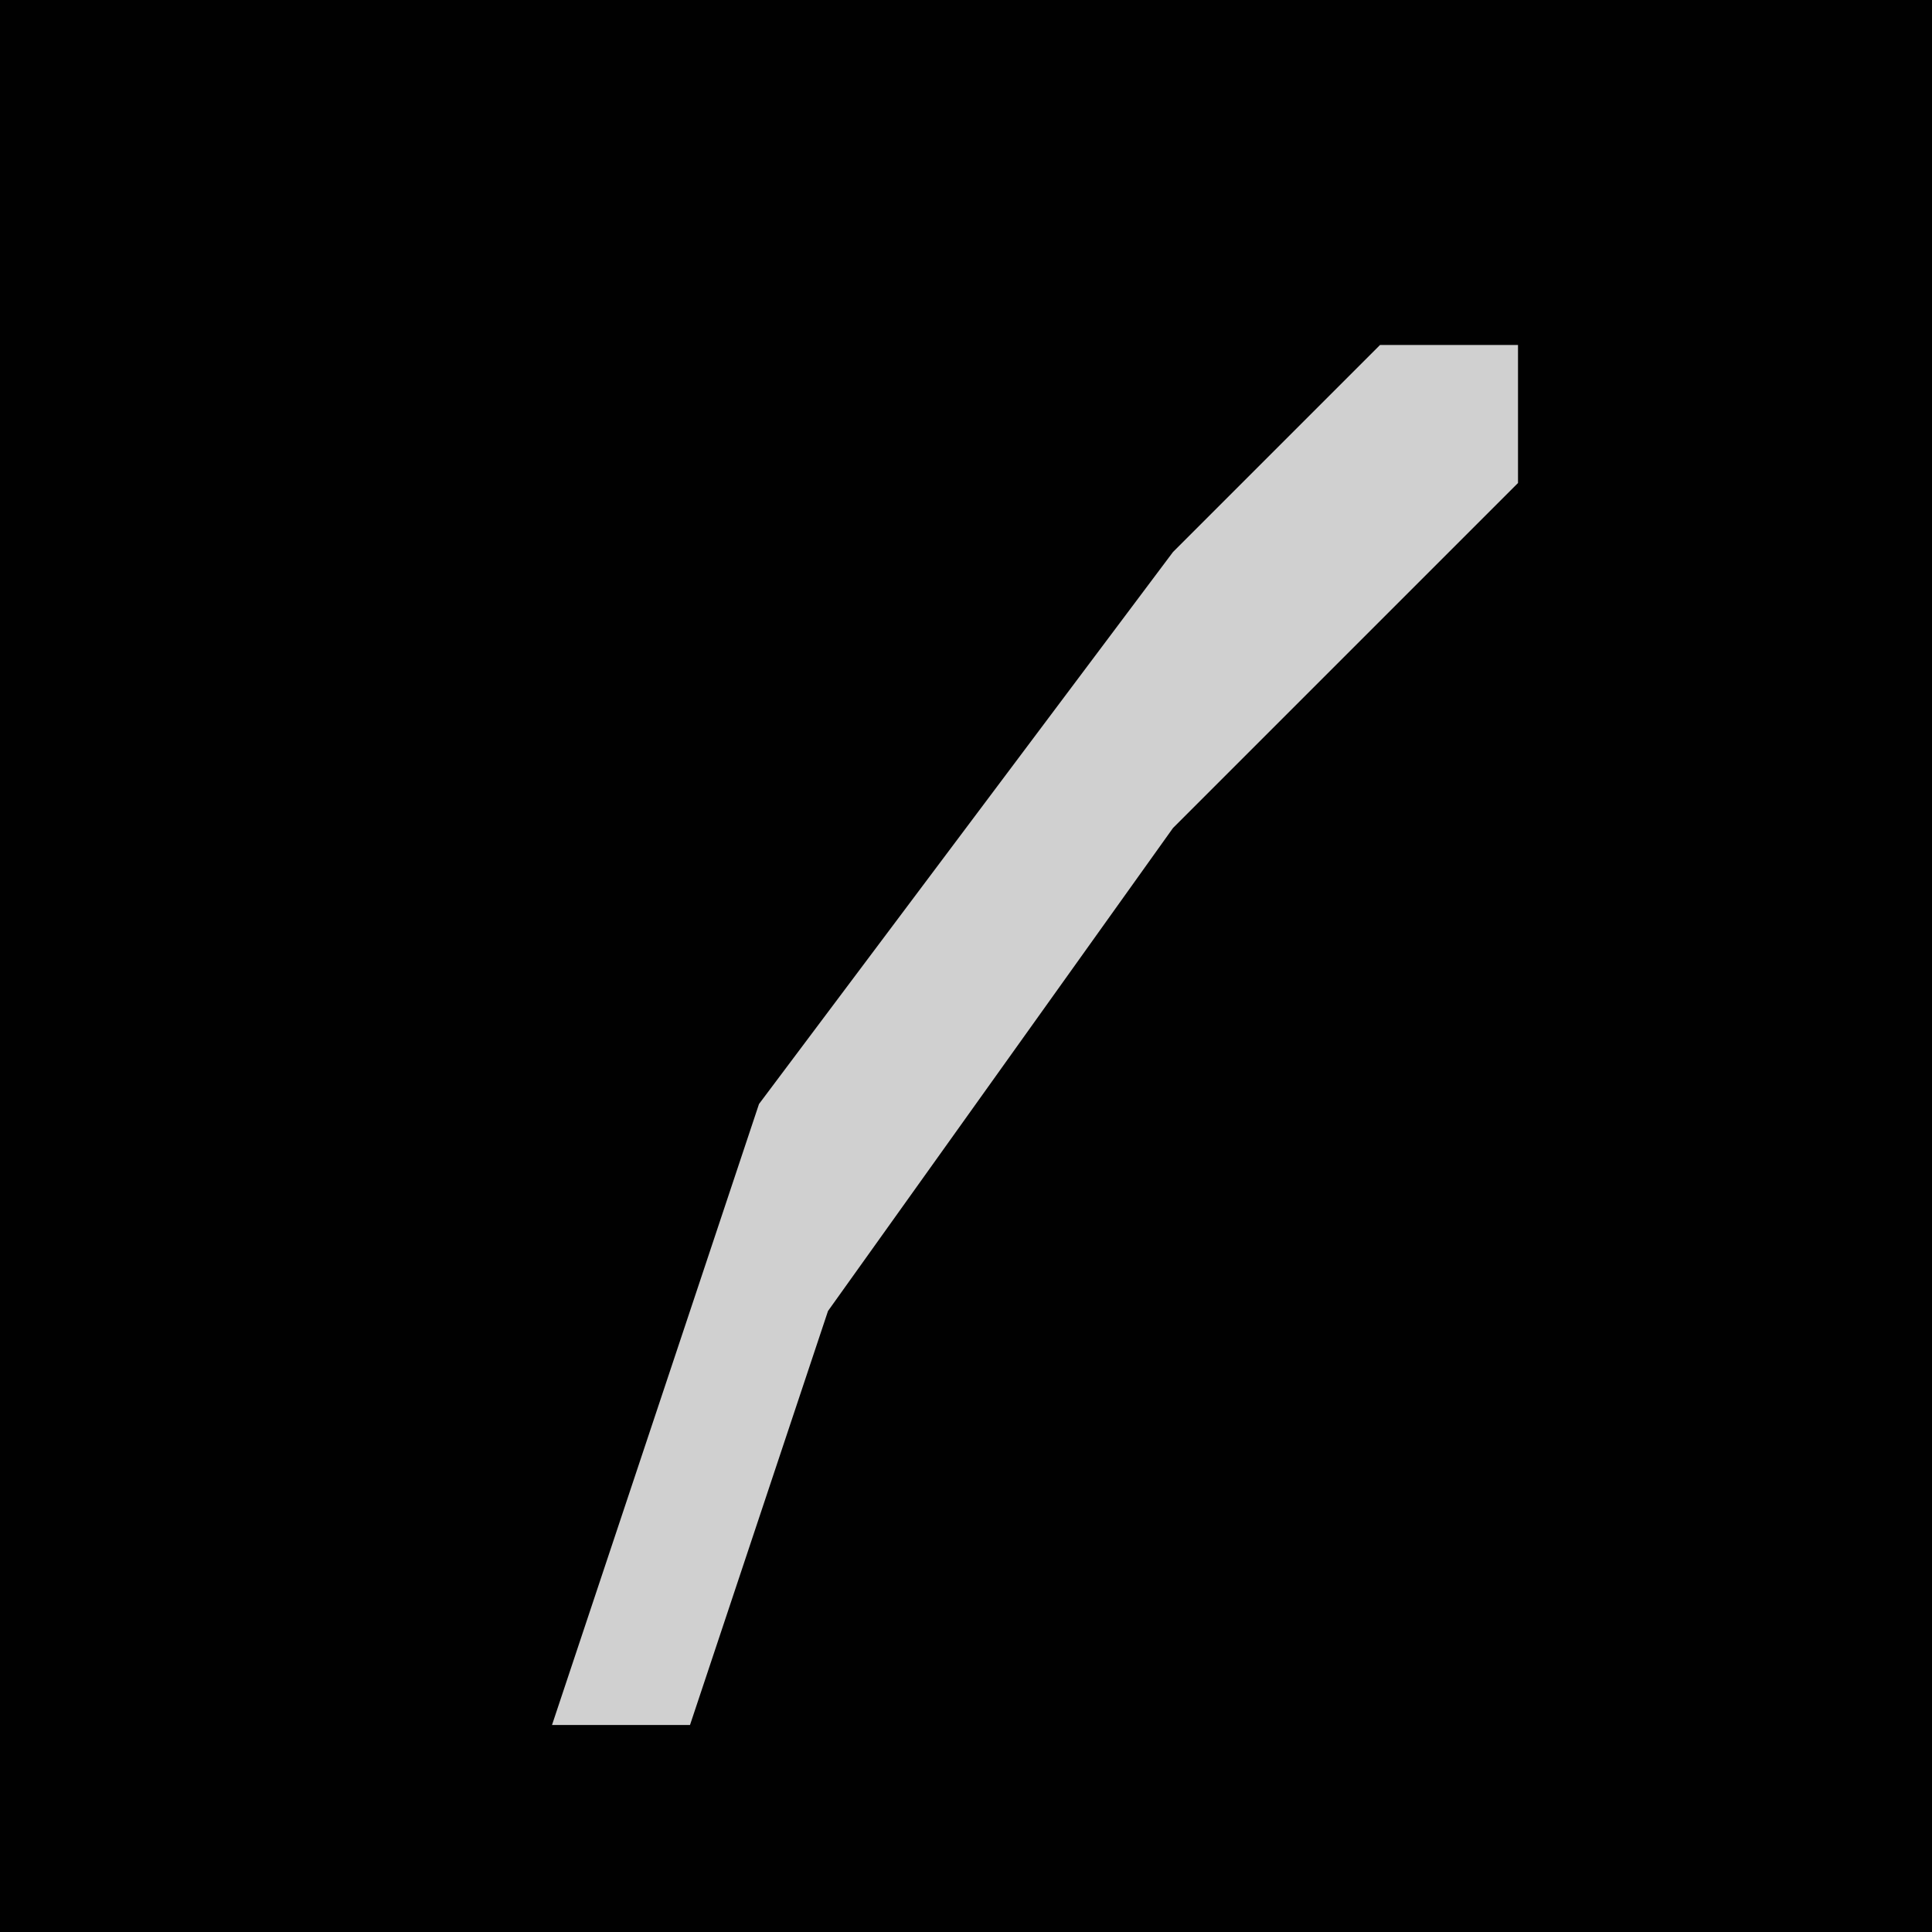 <?xml version="1.0" encoding="UTF-8"?>
<svg version="1.1" xmlns="http://www.w3.org/2000/svg" width="28" height="28">
<path d="M0,0 L28,0 L28,28 L0,28 Z " fill="#010101" transform="translate(0,0)"/>
<path d="M0,0 L2,0 L2,2 L-3,7 L-8,14 L-10,20 L-12,20 L-9,11 L-3,3 Z " fill="#D0D0D0" transform="translate(20,5)"/>
</svg>
